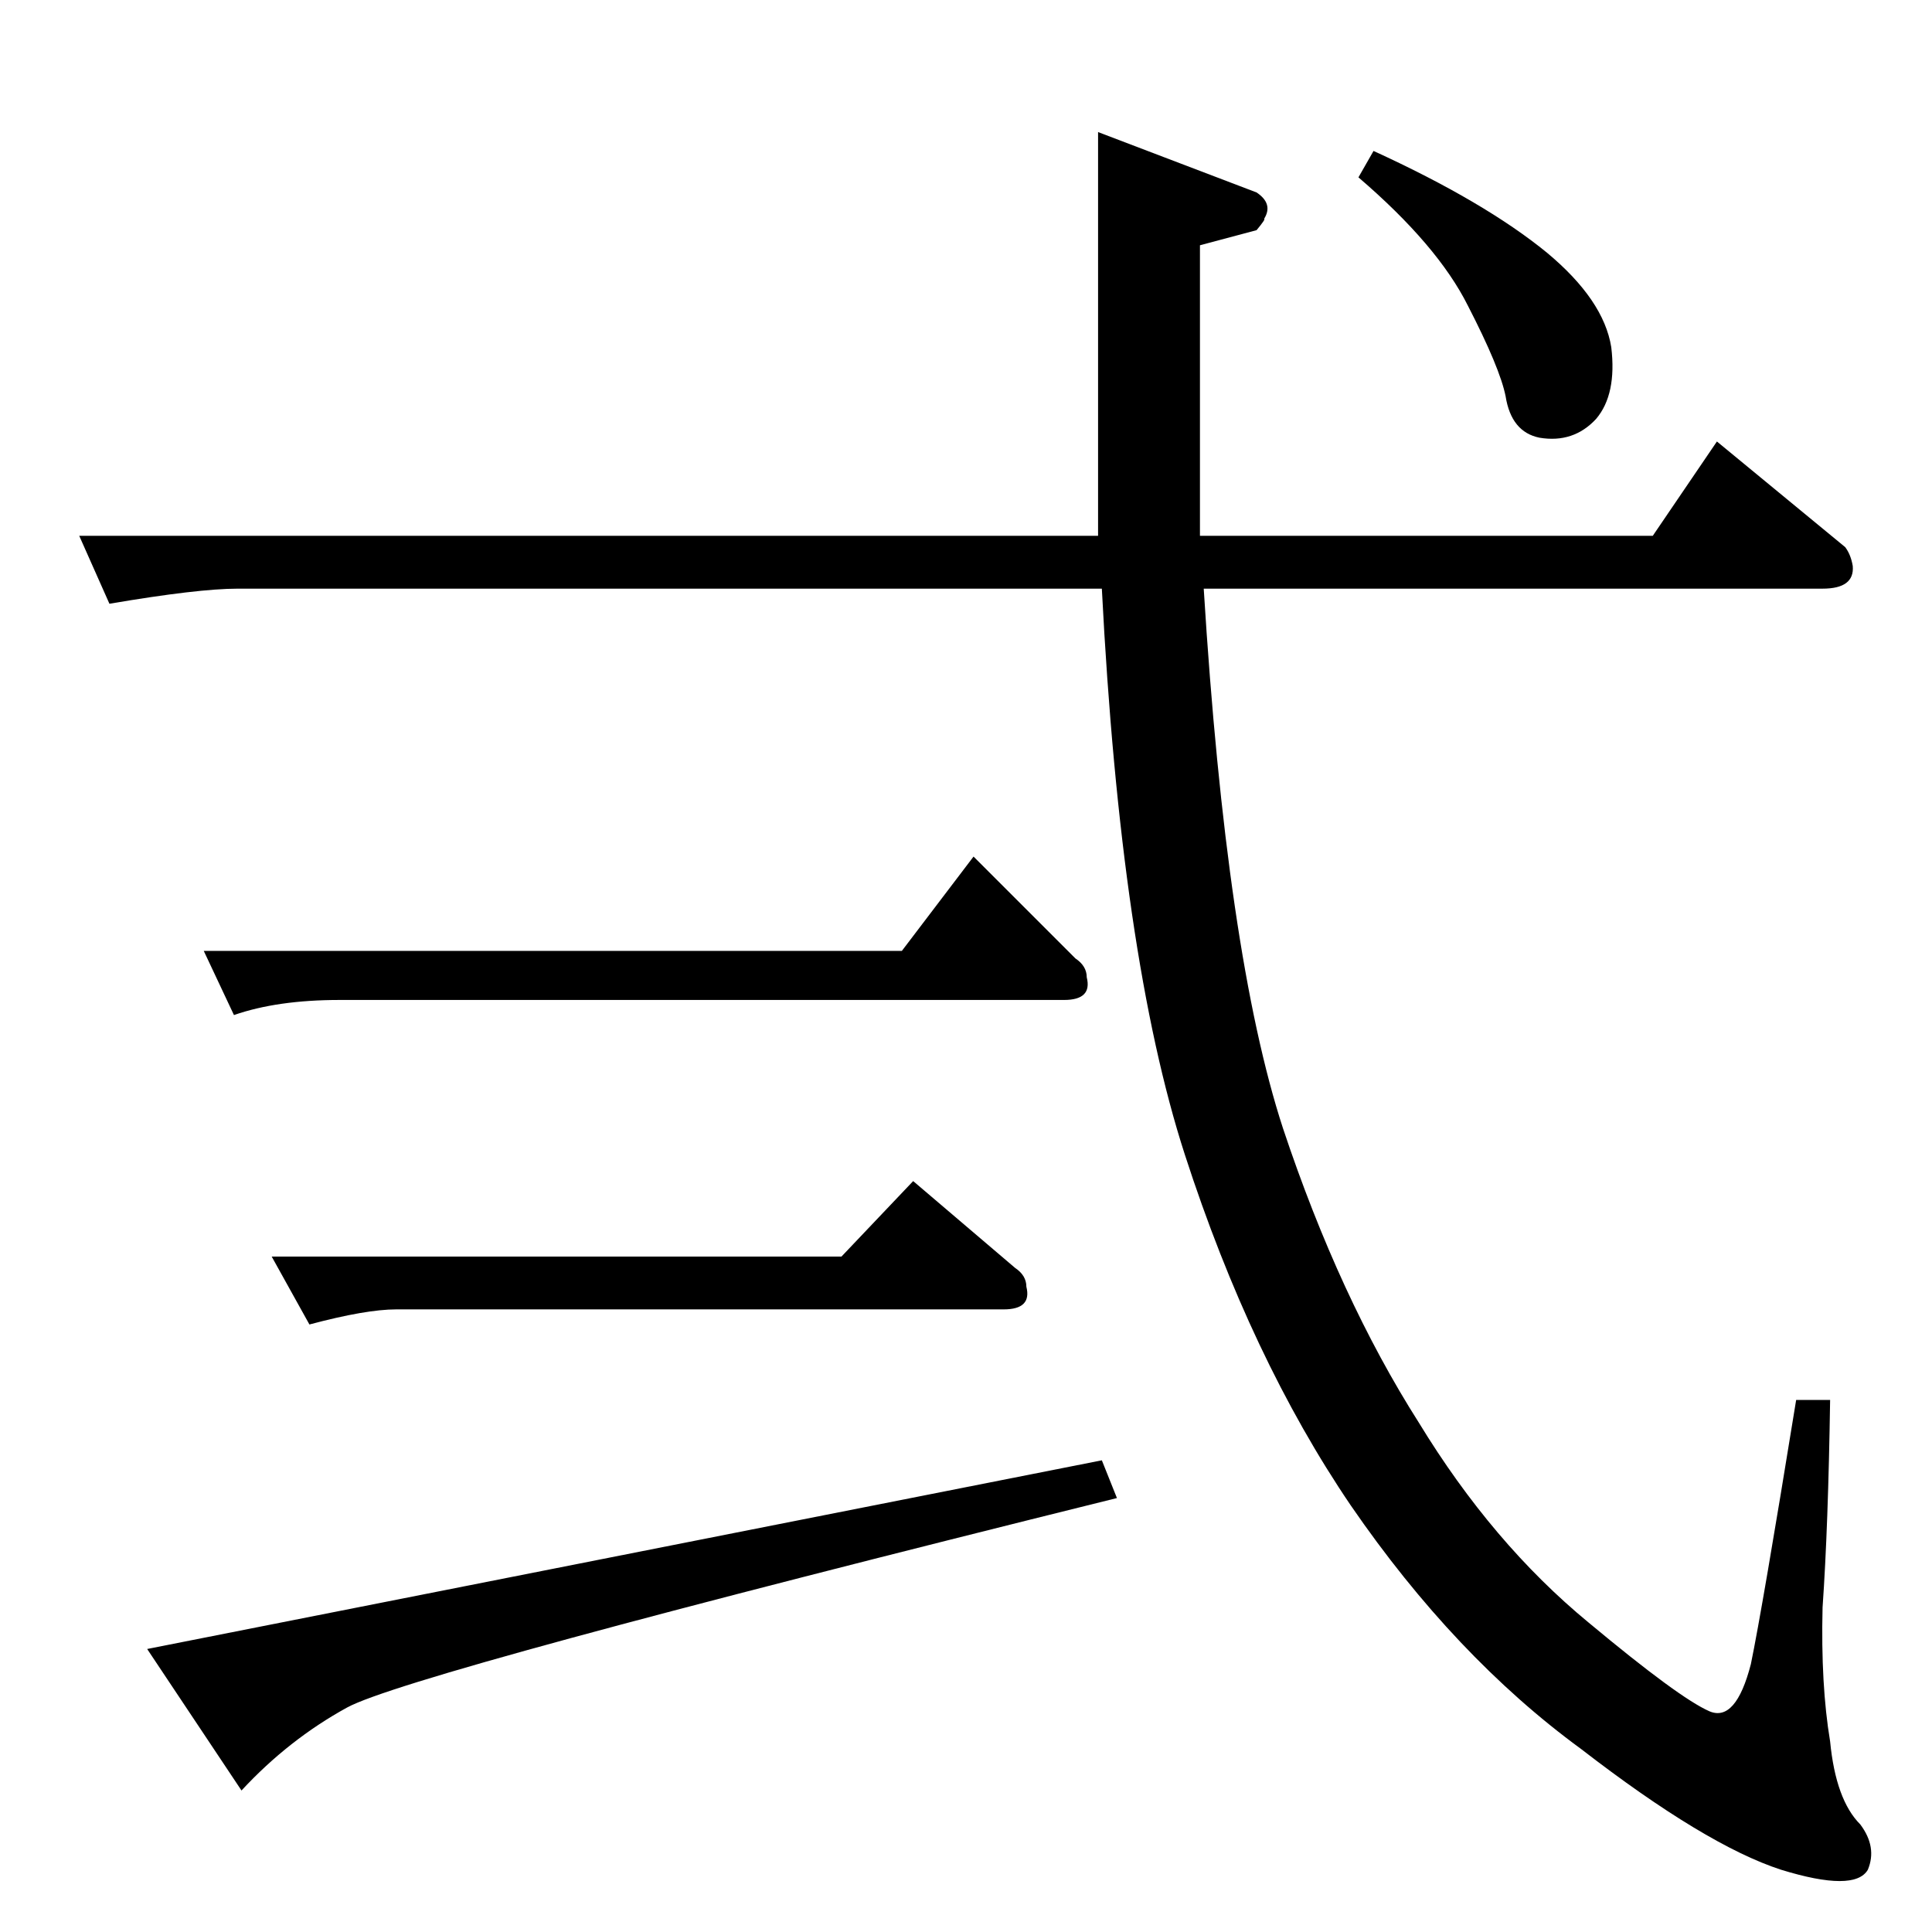 <?xml version="1.0" standalone="no"?>
<!DOCTYPE svg PUBLIC "-//W3C//DTD SVG 1.1//EN" "http://www.w3.org/Graphics/SVG/1.1/DTD/svg11.dtd" >
<svg xmlns="http://www.w3.org/2000/svg" xmlns:xlink="http://www.w3.org/1999/xlink" version="1.1" viewBox="0 -205 1024 1024">
  <g transform="matrix(1 0 0 -1 0 819)">
   <path fill="currentColor"
d="M108 520h370l38 50l54 -54q6 -4 6 -10q3 -12 -12 -12h-384q-33 0 -56 -8l-16 34v0v0zM144 358h302l38 40l54 -46q6 -4 6 -10q3 -12 -12 -12h-322q-16 0 -46 -8l-20 36v0v0zM42 740h540v214l84 -32q9 -6 4 -14q1 0 -4 -6l-30 -8v-154h240l34 50l68 -56q3 -4 4 -10
q1 -12 -16 -12h-328q12 -194 42 -286q30 -90 72 -156q39 -64 90 -106q48 -40 64 -47q14 -6 22 25q6 29 24 140h18q-1 -67 -4 -110q-1 -41 4 -71q3 -31 16 -44q9 -12 4 -24q-7 -12 -46 0q-40 13 -106 64q-67 49 -122 129q-53 78 -88 186q-34 105 -44 300h-458q-21 0 -68 -8
l-16 36v0v0zM728 944q59 -27 92 -54q30 -25 34 -50q3 -25 -8 -38q-12 -13 -30 -10q-15 3 -18 22q-3 15 -20 48q-16 32 -58 68l8 14v0v0zM584 250l8 -20q-375 -93 -408 -111q-31 -17 -56 -44l-50 75l506 100v0v0z" />
  </g>

</svg>
